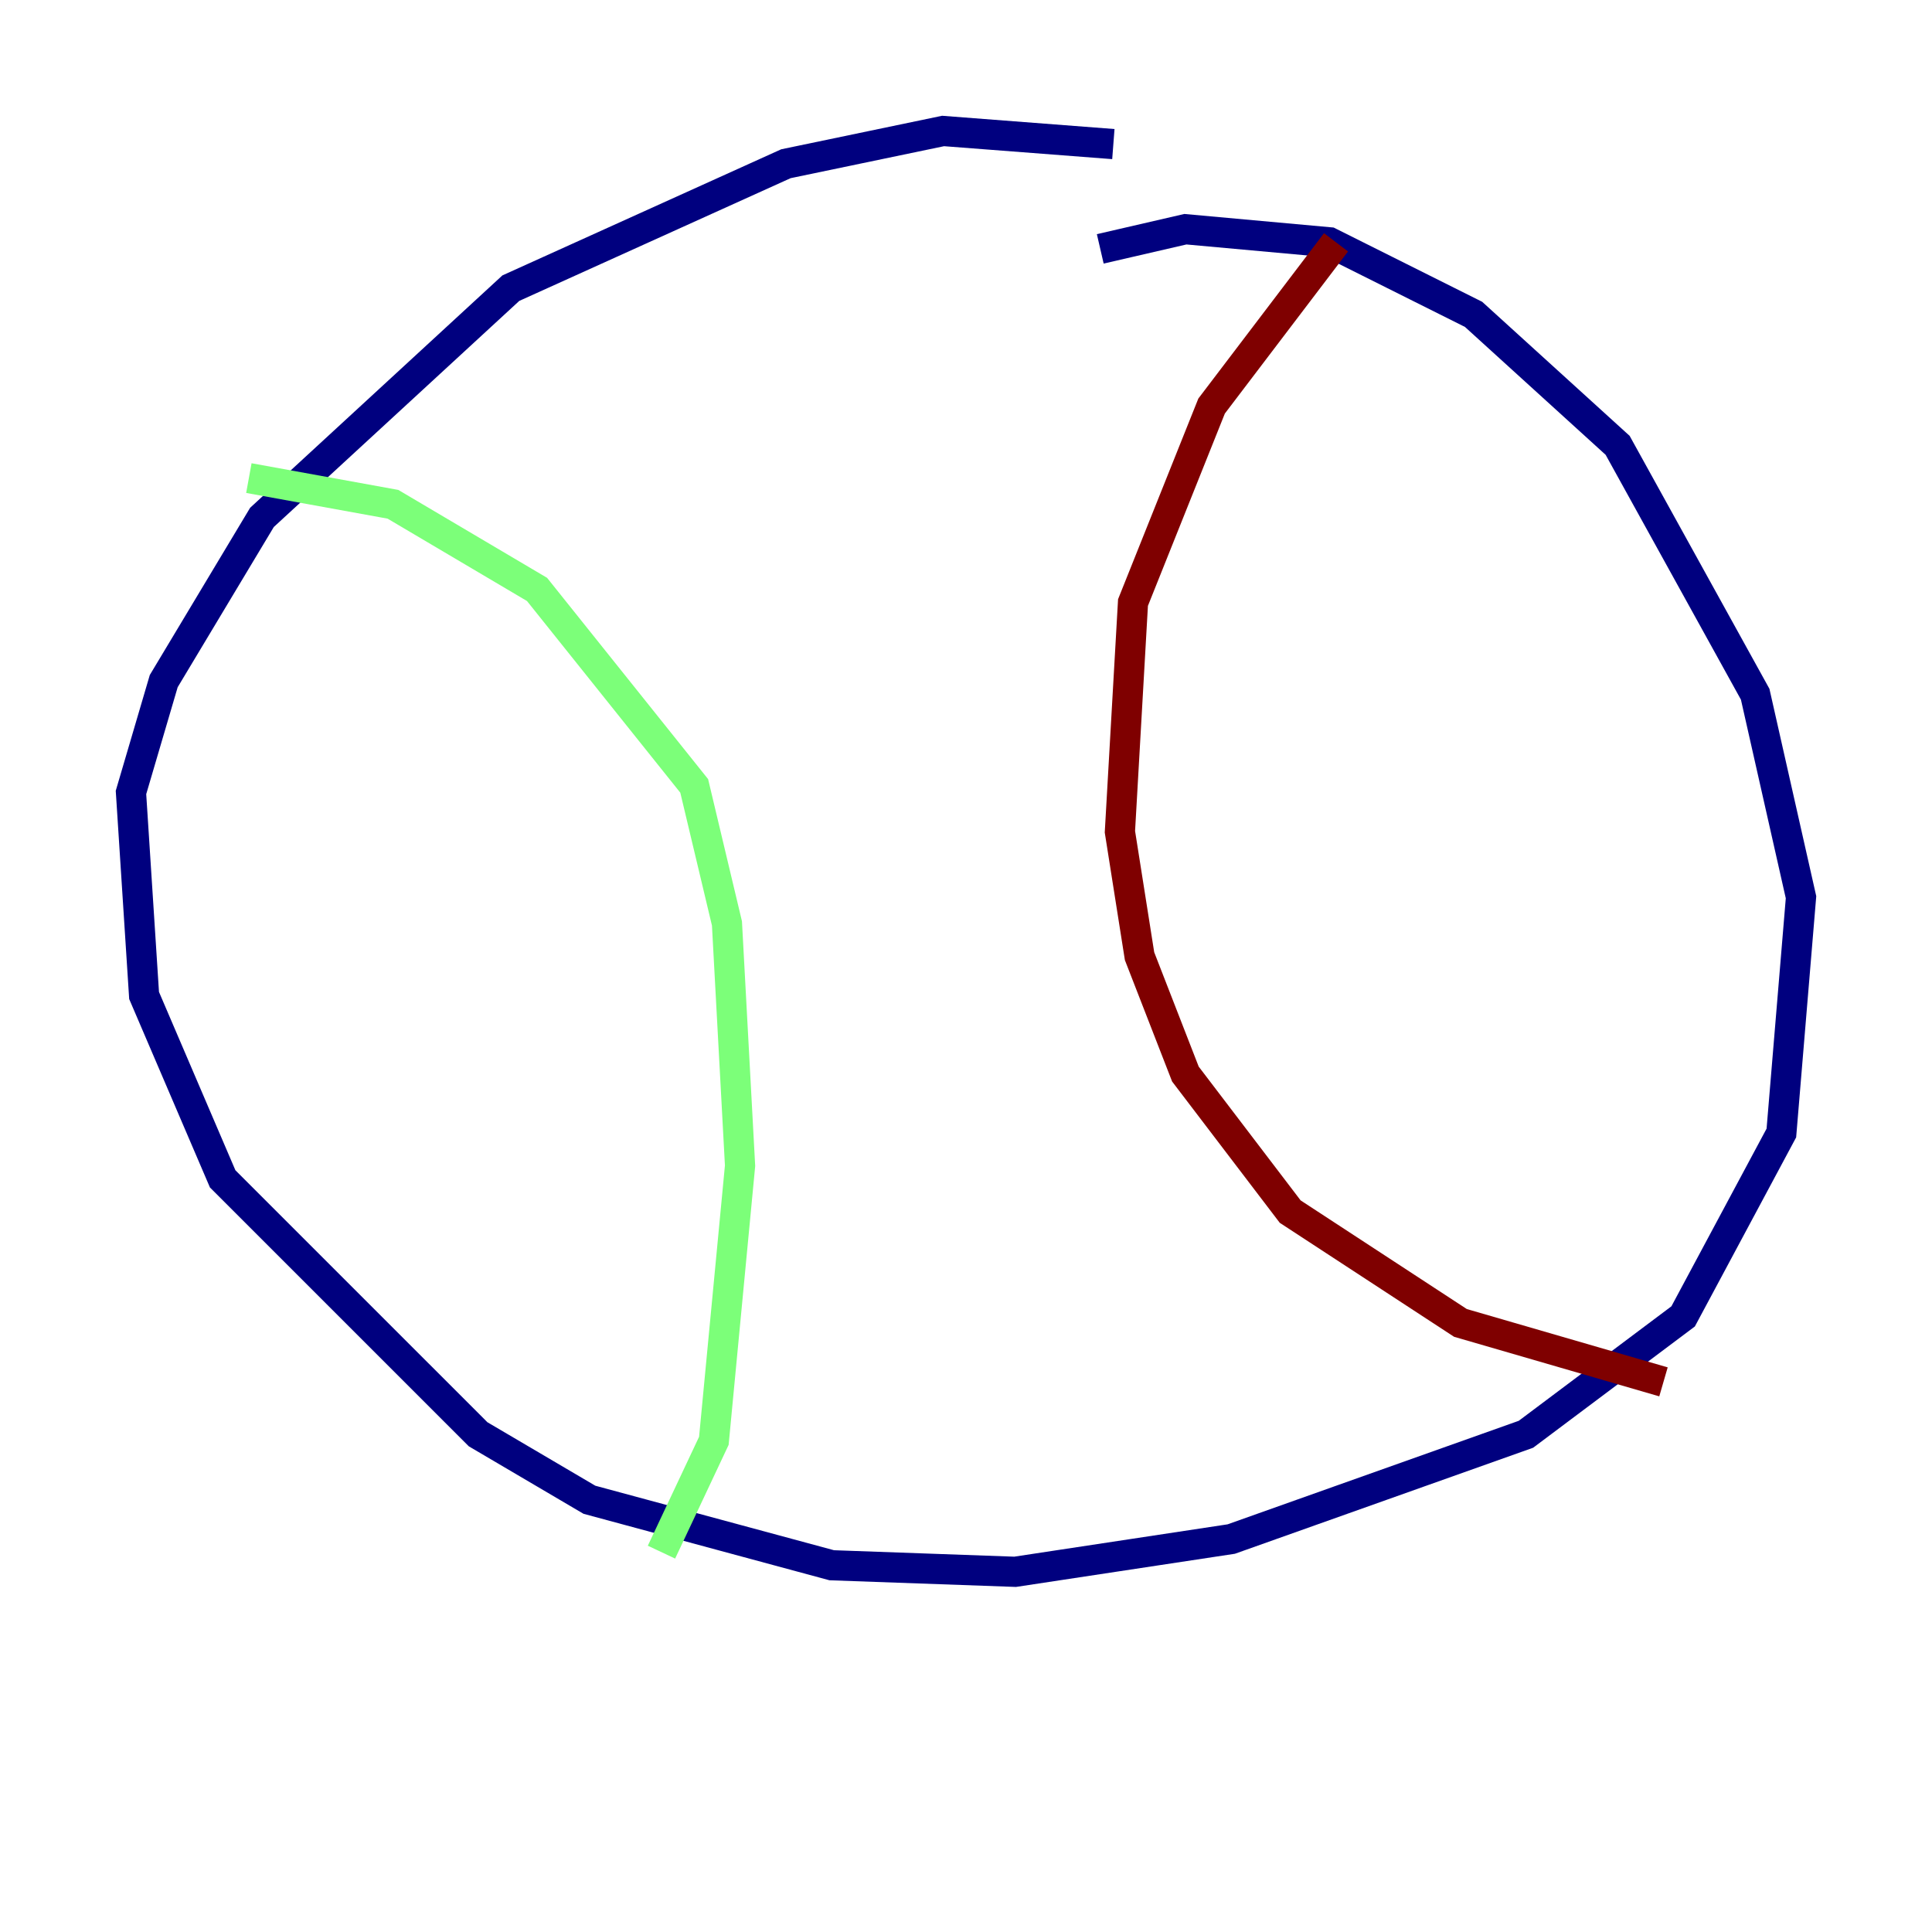 <?xml version="1.0" encoding="utf-8" ?>
<svg baseProfile="tiny" height="128" version="1.2" viewBox="0,0,128,128" width="128" xmlns="http://www.w3.org/2000/svg" xmlns:ev="http://www.w3.org/2001/xml-events" xmlns:xlink="http://www.w3.org/1999/xlink"><defs /><polyline fill="none" points="73.763,9.546 62.481,8.678 52.068,10.848 33.844,19.091 17.356,34.278 10.848,45.125 8.678,52.502 9.546,65.953 14.752,78.102 31.675,95.024 39.051,99.363 55.105,103.702 67.254,104.136 81.573,101.966 101.098,95.024 111.512,87.214 118.02,75.064 119.322,59.444 116.285,45.993 107.173,29.505 97.627,20.827 88.081,16.054 78.536,15.186 72.895,16.488" stroke="#00007f" stroke-width="2" /><polyline fill="none" points="16.488,31.675 26.034,33.41 35.58,39.051 45.993,52.068 48.163,61.18 49.031,77.234 47.295,95.458 43.824,102.834" stroke="#7cff79" stroke-width="2" /><polyline fill="none" points="88.515,16.054 80.271,26.902 75.064,39.919 74.197,55.105 75.498,63.349 78.536,71.159 85.478,80.271 96.759,87.647 110.21,91.552" stroke="#7f0000" stroke-width="2" /></svg>